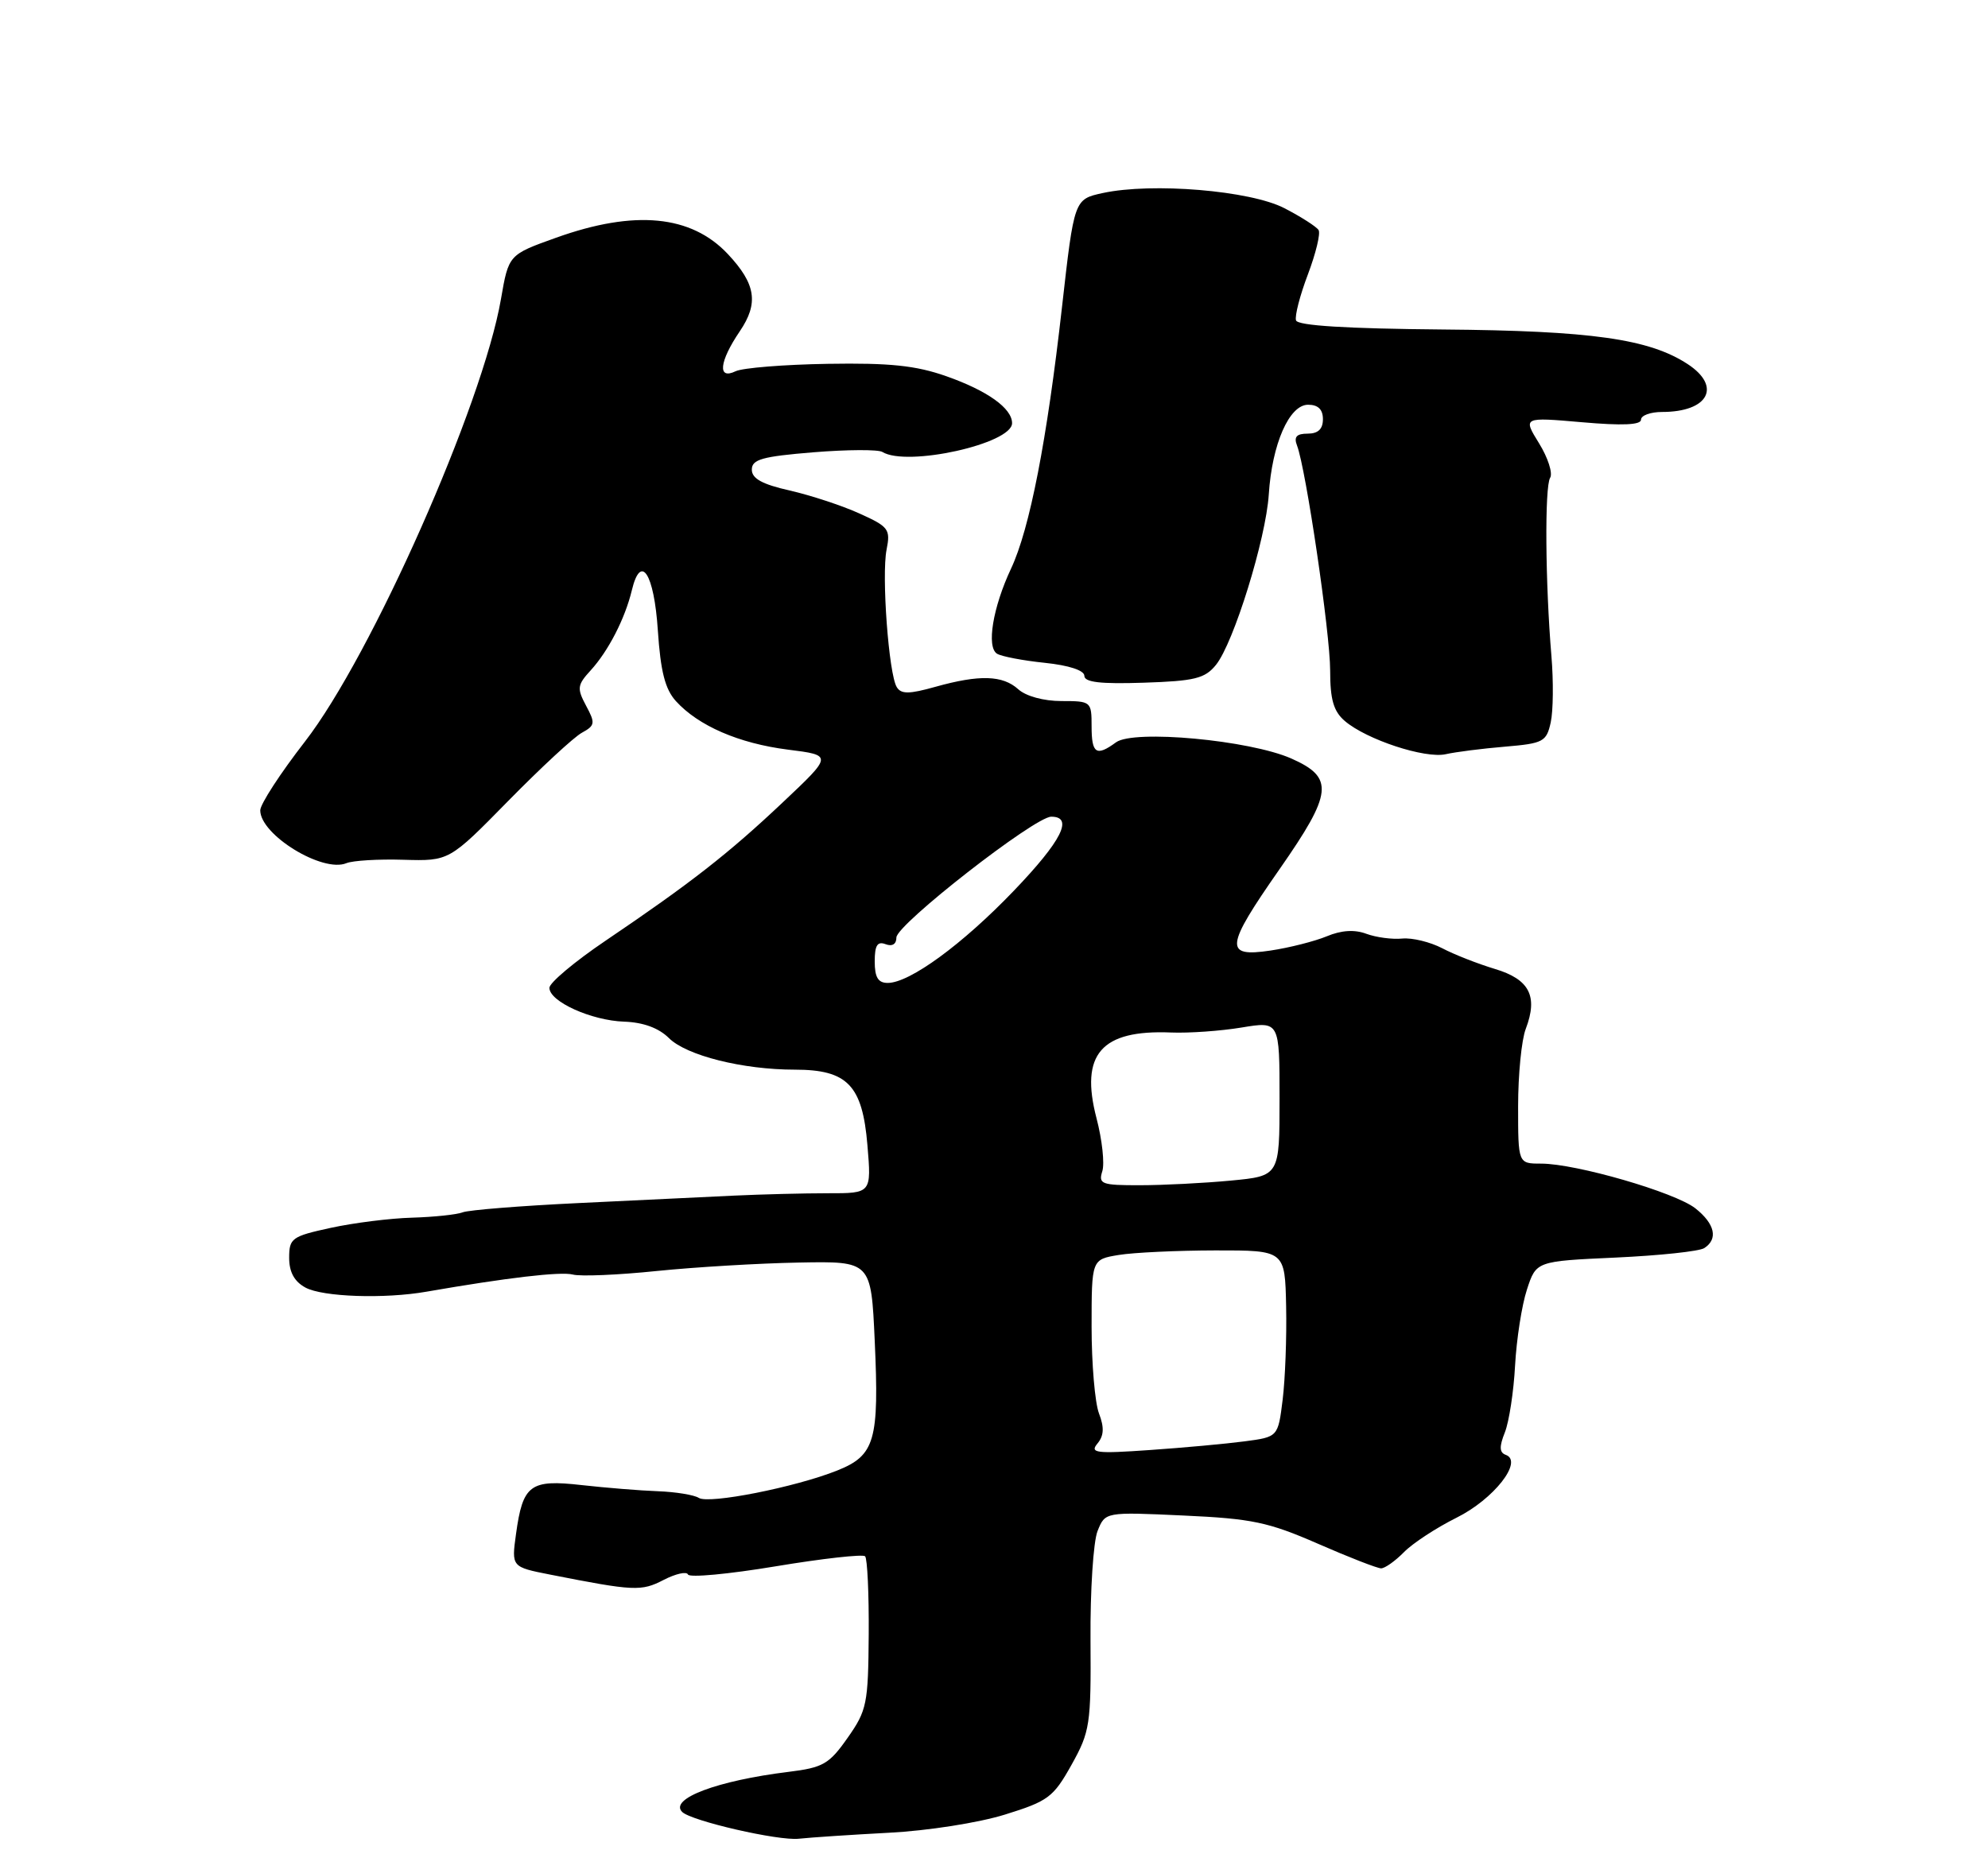 <?xml version="1.0" encoding="UTF-8" standalone="no"?>
<!DOCTYPE svg PUBLIC "-//W3C//DTD SVG 1.1//EN" "http://www.w3.org/Graphics/SVG/1.1/DTD/svg11.dtd" >
<svg xmlns="http://www.w3.org/2000/svg" xmlns:xlink="http://www.w3.org/1999/xlink" version="1.1" viewBox="0 0 275 256">
 <g >
 <path fill="currentColor"
d=" M 123.01 253.58 C 128.31 253.31 135.38 252.20 139.01 251.07 C 145.00 249.21 145.71 248.68 148.22 244.19 C 150.78 239.60 150.93 238.63 150.85 226.91 C 150.80 220.09 151.24 213.31 151.82 211.85 C 152.88 209.19 152.88 209.19 163.69 209.69 C 173.18 210.12 175.45 210.60 182.30 213.59 C 186.59 215.47 190.53 217.00 191.05 217.00 C 191.57 217.00 193.00 215.99 194.22 214.75 C 195.44 213.51 198.70 211.38 201.47 210.00 C 206.63 207.44 210.75 202.19 208.30 201.30 C 207.41 200.98 207.37 200.18 208.17 198.18 C 208.75 196.71 209.39 192.54 209.58 188.93 C 209.78 185.31 210.51 180.59 211.22 178.43 C 212.50 174.50 212.50 174.50 223.50 174.00 C 229.55 173.72 235.06 173.14 235.75 172.69 C 237.70 171.43 237.23 169.33 234.51 167.18 C 231.69 164.97 218.01 161.00 213.18 161.00 C 210.00 161.00 210.00 161.00 210.00 153.07 C 210.00 148.70 210.47 143.88 211.06 142.35 C 212.78 137.83 211.57 135.49 206.77 134.06 C 204.42 133.35 201.15 132.07 199.50 131.20 C 197.85 130.34 195.36 129.73 193.98 129.86 C 192.59 130.00 190.35 129.70 189.00 129.20 C 187.37 128.59 185.54 128.71 183.53 129.55 C 181.86 130.24 178.36 131.13 175.75 131.52 C 169.31 132.48 169.46 131.06 177.00 120.26 C 184.36 109.70 184.59 107.59 178.63 104.95 C 172.85 102.40 156.83 100.92 154.38 102.71 C 151.65 104.71 151.00 104.28 151.00 100.50 C 151.00 97.06 150.93 97.00 146.83 97.00 C 144.38 97.00 141.92 96.33 140.86 95.37 C 138.70 93.42 135.50 93.32 129.39 95.03 C 125.76 96.05 124.65 96.06 124.05 95.07 C 122.94 93.28 121.93 79.62 122.64 76.05 C 123.20 73.23 122.94 72.87 118.87 71.04 C 116.47 69.95 112.14 68.53 109.25 67.87 C 105.44 67.01 104.00 66.22 104.00 64.98 C 104.00 63.56 105.43 63.16 112.51 62.58 C 117.19 62.20 121.48 62.18 122.05 62.53 C 125.45 64.63 140.00 61.40 140.00 58.55 C 140.00 56.49 136.58 54.05 130.89 52.05 C 126.68 50.57 123.09 50.20 114.50 50.34 C 108.45 50.44 102.71 50.90 101.75 51.37 C 99.22 52.59 99.49 50.03 102.34 45.83 C 104.97 41.95 104.56 39.29 100.69 35.16 C 95.62 29.75 87.79 29.00 76.93 32.89 C 70.36 35.24 70.36 35.24 69.30 41.37 C 66.77 56.01 51.40 90.72 42.18 102.61 C 38.78 106.99 36.00 111.27 36.00 112.12 C 36.00 115.51 44.62 120.80 47.92 119.43 C 48.79 119.07 52.34 118.85 55.82 118.96 C 62.14 119.14 62.14 119.14 70.32 110.80 C 74.82 106.22 79.40 101.97 80.50 101.38 C 82.32 100.38 82.37 100.05 81.07 97.64 C 79.79 95.24 79.85 94.78 81.71 92.75 C 84.15 90.08 86.46 85.59 87.40 81.68 C 88.64 76.49 90.48 79.32 91.00 87.23 C 91.38 92.91 92.00 95.35 93.50 97.01 C 96.61 100.43 102.21 102.86 108.99 103.72 C 115.19 104.50 115.19 104.50 108.30 111.00 C 100.76 118.12 95.52 122.21 83.75 130.17 C 79.49 133.05 76.00 135.98 76.00 136.68 C 76.00 138.58 81.79 141.20 86.35 141.36 C 88.99 141.45 91.13 142.24 92.53 143.63 C 94.96 146.05 102.75 148.00 109.94 148.00 C 117.23 148.00 119.30 150.15 119.99 158.44 C 120.55 165.11 120.55 165.11 114.53 165.10 C 111.21 165.10 105.35 165.25 101.50 165.43 C 97.65 165.62 87.97 166.08 80.00 166.46 C 72.03 166.84 64.83 167.42 64.00 167.74 C 63.17 168.06 60.02 168.39 57.00 168.48 C 53.98 168.56 48.91 169.20 45.75 169.89 C 40.36 171.06 40.00 171.32 40.00 174.04 C 40.00 176.01 40.72 177.32 42.25 178.15 C 44.64 179.45 53.19 179.74 59.00 178.72 C 70.10 176.79 77.55 175.91 79.24 176.35 C 80.30 176.63 85.51 176.41 90.83 175.86 C 96.15 175.32 105.00 174.79 110.50 174.69 C 120.50 174.50 120.50 174.50 121.00 185.50 C 121.63 199.33 121.04 201.37 115.82 203.46 C 110.05 205.77 98.04 208.15 96.66 207.25 C 96.02 206.84 93.47 206.42 91.00 206.33 C 88.53 206.24 83.78 205.85 80.46 205.48 C 73.33 204.67 72.32 205.42 71.38 212.25 C 70.75 216.81 70.75 216.81 76.13 217.87 C 87.75 220.16 88.71 220.20 91.80 218.60 C 93.47 217.74 94.99 217.40 95.17 217.85 C 95.35 218.31 100.81 217.80 107.29 216.72 C 113.78 215.64 119.35 215.02 119.67 215.33 C 119.98 215.65 120.21 220.52 120.17 226.15 C 120.10 235.74 119.92 236.66 117.25 240.45 C 114.70 244.09 113.86 244.57 109.07 245.16 C 99.23 246.37 92.55 248.88 94.36 250.70 C 95.61 251.95 107.69 254.73 110.50 254.41 C 112.15 254.23 117.78 253.86 123.01 253.58 Z  M 208.19 103.31 C 213.49 102.86 213.92 102.63 214.51 99.96 C 214.86 98.38 214.90 94.25 214.61 90.79 C 213.76 80.67 213.66 67.36 214.43 66.11 C 214.82 65.48 214.13 63.33 212.90 61.34 C 210.66 57.71 210.66 57.71 218.83 58.42 C 224.40 58.91 227.00 58.80 227.00 58.07 C 227.00 57.48 228.31 57.00 229.92 57.00 C 236.32 57.00 238.20 53.49 233.46 50.38 C 228.13 46.89 220.14 45.76 199.57 45.59 C 186.25 45.47 179.52 45.06 179.28 44.33 C 179.08 43.73 179.82 40.87 180.92 37.97 C 182.02 35.06 182.69 32.30 182.40 31.83 C 182.10 31.36 179.98 30.00 177.68 28.81 C 172.96 26.36 159.37 25.23 152.54 26.71 C 148.59 27.57 148.59 27.57 146.90 42.54 C 144.83 60.92 142.44 73.18 139.86 78.67 C 137.34 84.03 136.43 89.53 137.92 90.45 C 138.54 90.83 141.51 91.40 144.53 91.71 C 147.88 92.06 150.00 92.76 150.00 93.51 C 150.00 94.40 152.24 94.66 158.22 94.46 C 165.27 94.23 166.68 93.88 168.20 92.00 C 170.65 88.98 175.11 74.58 175.51 68.42 C 175.96 61.43 178.34 56.00 180.95 56.00 C 182.33 56.00 183.00 56.65 183.00 58.00 C 183.00 59.37 182.33 60.00 180.89 60.00 C 179.35 60.00 178.95 60.44 179.42 61.65 C 180.65 64.87 184.00 87.59 184.00 92.76 C 184.00 96.80 184.47 98.42 186.03 99.76 C 189.03 102.33 197.13 105.00 200.00 104.35 C 201.38 104.04 205.06 103.57 208.19 103.31 Z  M 151.81 199.73 C 152.71 198.65 152.77 197.51 152.02 195.56 C 151.46 194.08 151.00 188.68 151.00 183.57 C 151.00 174.26 151.00 174.26 154.75 173.64 C 156.81 173.30 162.83 173.02 168.13 173.01 C 177.75 173.00 177.75 173.00 177.91 180.75 C 178.00 185.01 177.78 190.82 177.43 193.66 C 176.79 198.82 176.79 198.82 172.15 199.43 C 169.59 199.77 163.69 200.31 159.04 200.63 C 151.61 201.15 150.72 201.04 151.81 199.73 Z  M 152.48 162.06 C 152.82 161.00 152.46 157.69 151.68 154.72 C 149.37 145.86 152.32 142.46 162.00 142.86 C 164.47 142.96 168.86 142.65 171.75 142.17 C 177.00 141.30 177.00 141.30 177.00 152.00 C 177.00 162.71 177.00 162.71 170.25 163.35 C 166.54 163.70 160.88 163.99 157.68 163.99 C 152.38 164.00 151.92 163.83 152.48 162.06 Z  M 121.00 133.03 C 121.00 130.80 121.37 130.21 122.50 130.64 C 123.42 130.99 124.00 130.64 124.00 129.71 C 124.00 127.93 143.14 113.00 145.42 113.00 C 148.55 113.00 146.87 116.33 140.25 123.24 C 133.15 130.65 125.84 136.00 122.80 136.00 C 121.47 136.00 121.00 135.23 121.00 133.03 Z "/>
</g>
</svg>